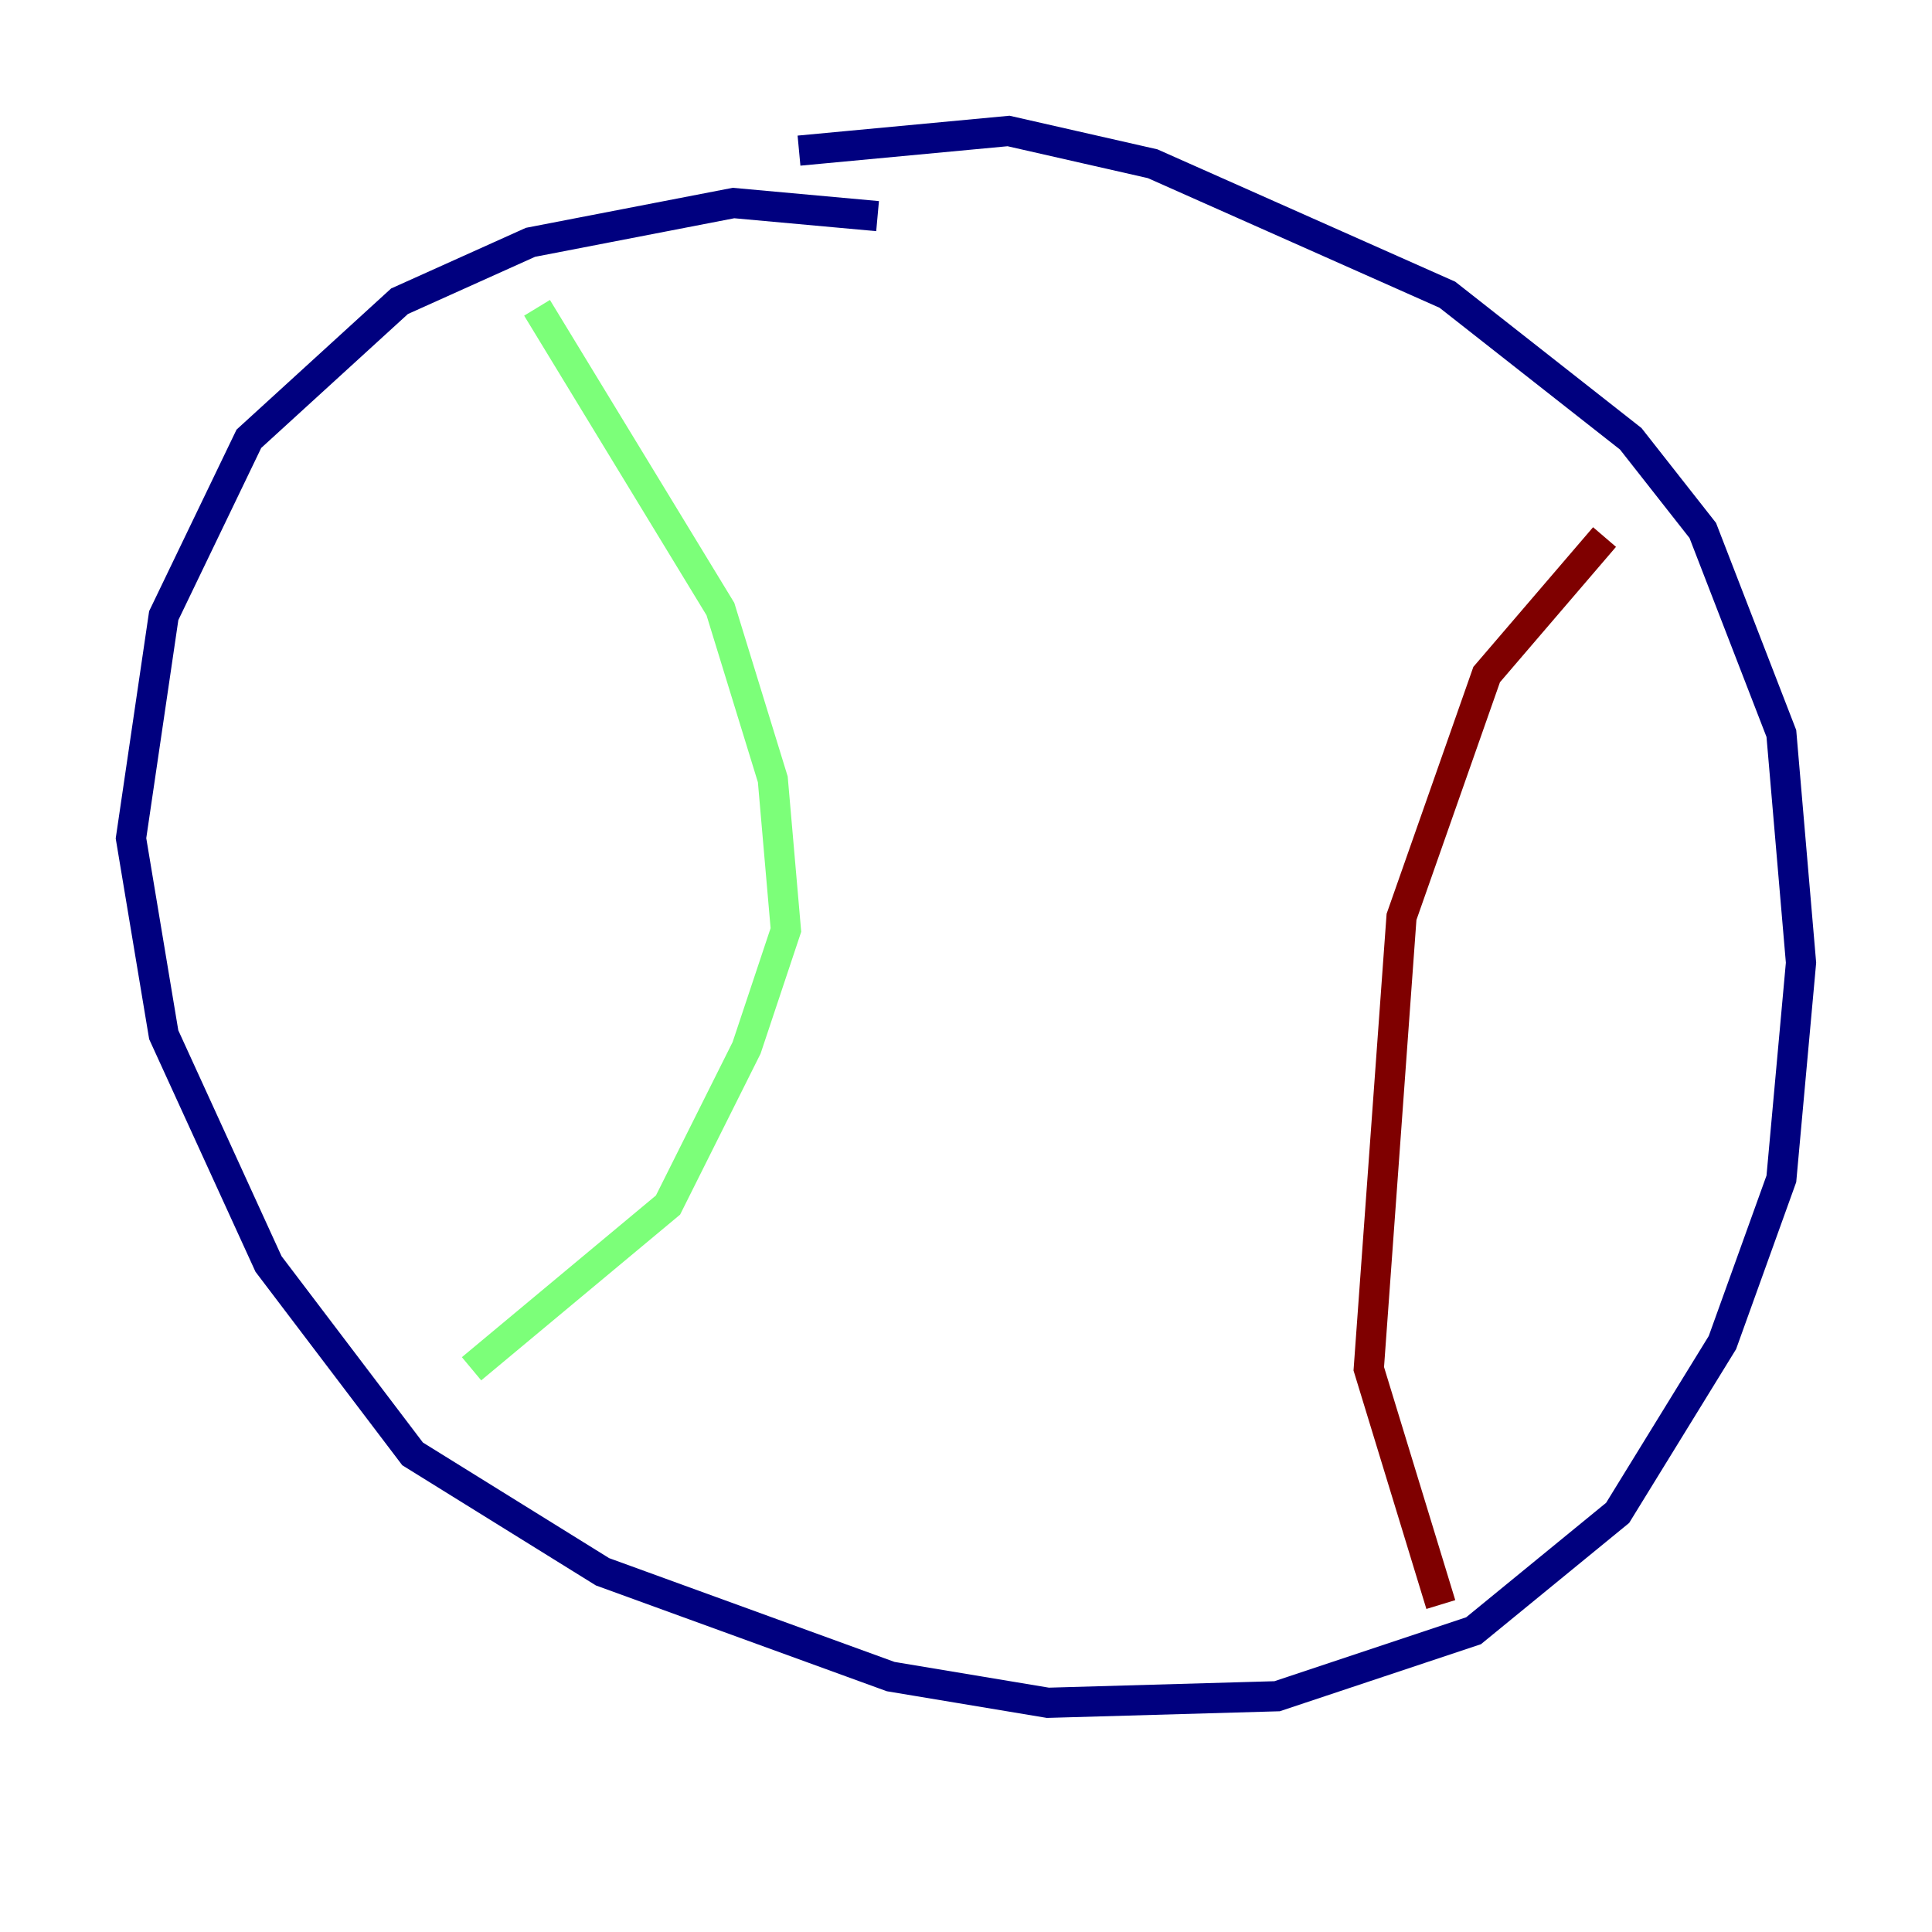 <?xml version="1.0" encoding="utf-8" ?>
<svg baseProfile="tiny" height="128" version="1.2" viewBox="0,0,128,128" width="128" xmlns="http://www.w3.org/2000/svg" xmlns:ev="http://www.w3.org/2001/xml-events" xmlns:xlink="http://www.w3.org/1999/xlink"><defs /><polyline fill="none" points="58.142,14.319 48.597,13.451 35.146,16.054 26.468,19.959 16.488,29.071 10.848,40.786 8.678,55.539 10.848,68.556 17.79,83.742 27.336,96.325 39.919,104.136 59.01,111.078 69.424,112.814 84.61,112.38 97.627,108.041 107.173,100.231 114.115,88.949 118.02,78.102 119.322,63.783 118.02,48.597 112.814,35.146 108.041,29.071 95.891,19.525 76.366,10.848 66.82,8.678 52.936,9.98" stroke="#00007f" stroke-width="2" /><polyline fill="none" points="35.58,20.393 47.729,40.352 51.2,51.634 52.068,61.614 49.464,69.424 44.258,79.837 31.241,90.685" stroke="#7cff79" stroke-width="2" /><polyline fill="none" points="106.305,35.58 98.495,44.691 92.854,60.746 90.685,90.685 95.458,106.305" stroke="#7f0000" stroke-width="2" /></svg>
